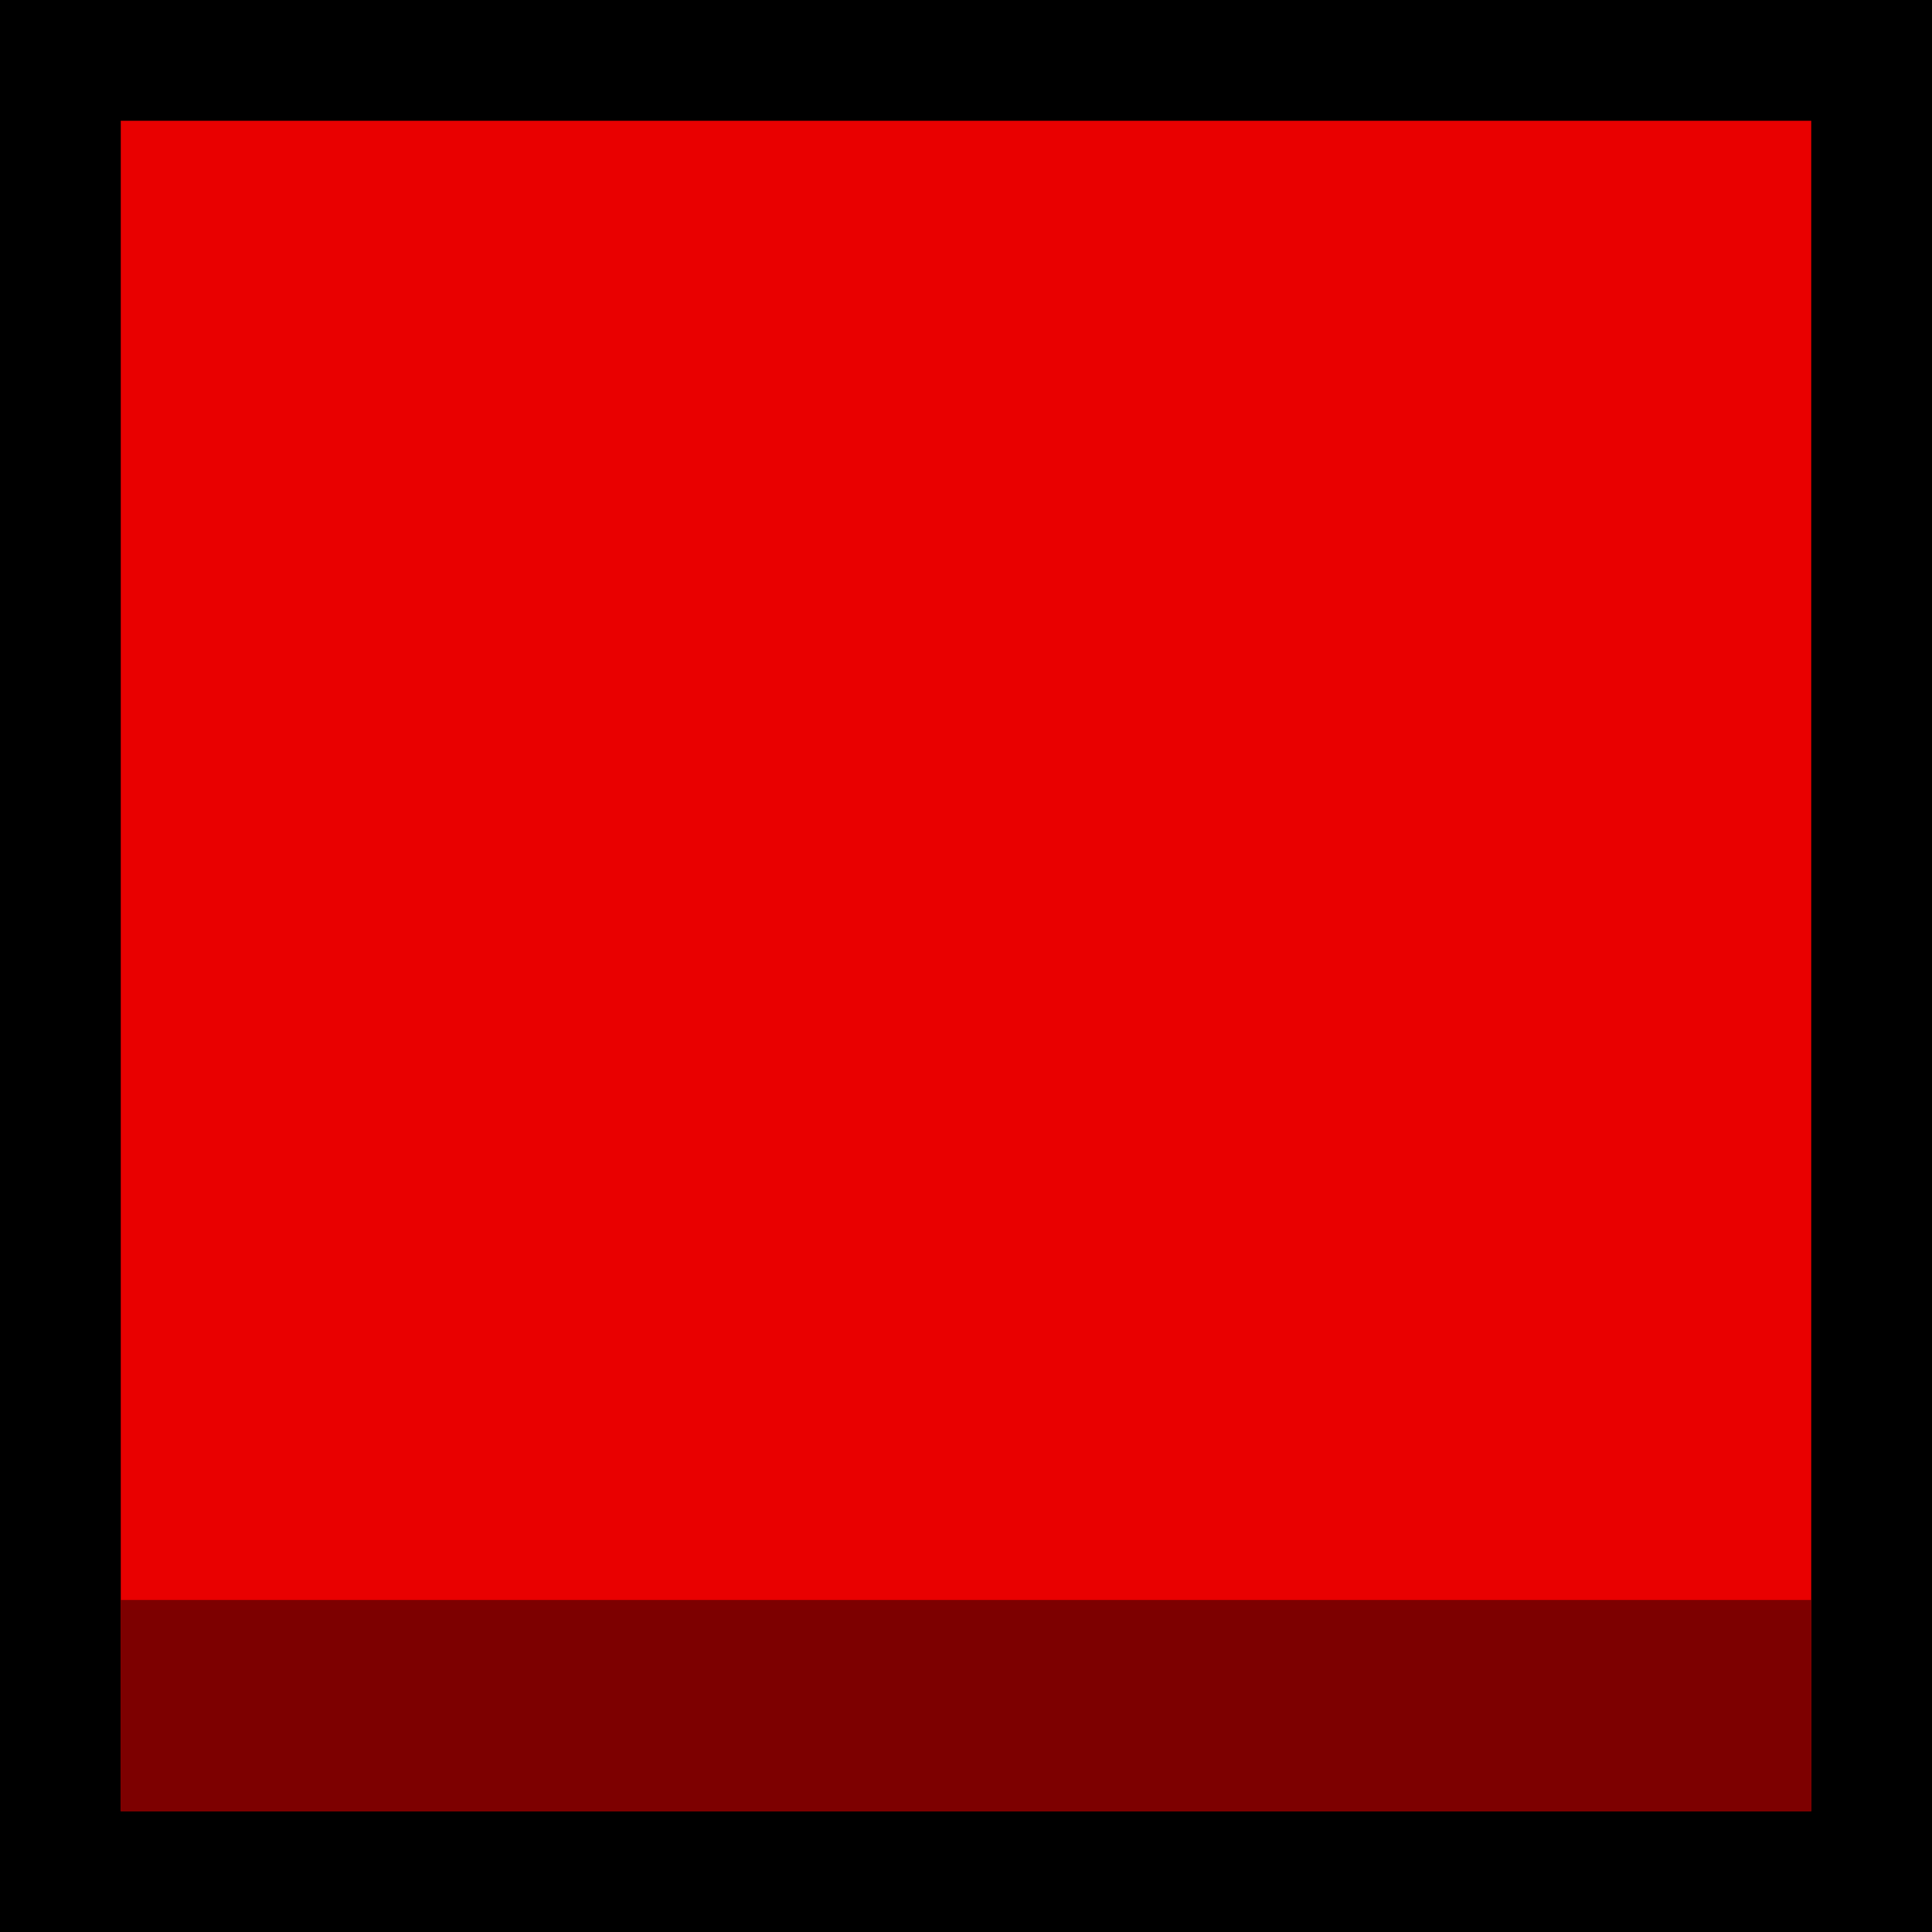 <?xml version="1.0" encoding="UTF-8" standalone="no"?>
<!-- Created with Inkscape (http://www.inkscape.org/) -->

<svg
   xmlns:dc="http://purl.org/dc/elements/1.1/"
   xmlns:cc="http://creativecommons.org/ns#"
   xmlns:rdf="http://www.w3.org/1999/02/22-rdf-syntax-ns#"
   xmlns:svg="http://www.w3.org/2000/svg"
   xmlns="http://www.w3.org/2000/svg"
   xmlns:sodipodi="http://sodipodi.sourceforge.net/DTD/sodipodi-0.dtd"
   xmlns:inkscape="http://www.inkscape.org/namespaces/inkscape"
   width="80"
   height="80"
   id="svg2"
   version="1.1"
   inkscape:version="0.48.5 r10040"
   sodipodi:docname="rEdit.svg"
   inkscape:export-filename="C:\Users\Administrator\Google Drive\11grade\Habivator\img\tile\rEdit.png"
   inkscape:export-xdpi="90"
   inkscape:export-ydpi="90">
  <defs
     id="defs4">
    <filter
       style="color-interpolation-filters:sRGB;"
       inkscape:label="Drop Shadow"
       id="filter3153">
      <feFlood
         flood-opacity="0.5"
         flood-color="rgb(0,0,0)"
         result="flood"
         id="feFlood3155" />
      <feComposite
         in="flood"
         in2="SourceGraphic"
         operator="in"
         result="composite1"
         id="feComposite3157" />
      <feGaussianBlur
         in="composite"
         stdDeviation="1"
         result="blur"
         id="feGaussianBlur3159" />
      <feOffset
         dx="0"
         dy="0"
         result="offset"
         id="feOffset3161" />
      <feComposite
         in="SourceGraphic"
         in2="offset"
         operator="over"
         result="composite2"
         id="feComposite3163" />
    </filter>
    <filter
       style="color-interpolation-filters:sRGB;"
       inkscape:label="Drop Shadow"
       id="filter3165">
      <feFlood
         flood-opacity="0.5"
         flood-color="rgb(0,0,0)"
         result="flood"
         id="feFlood3167" />
      <feComposite
         in="flood"
         in2="SourceGraphic"
         operator="in"
         result="composite1"
         id="feComposite3169" />
      <feGaussianBlur
         in="composite"
         stdDeviation="1"
         result="blur"
         id="feGaussianBlur3171" />
      <feOffset
         dx="0"
         dy="0"
         result="offset"
         id="feOffset3173" />
      <feComposite
         in="SourceGraphic"
         in2="offset"
         operator="over"
         result="composite2"
         id="feComposite3175" />
    </filter>
  </defs>
  <sodipodi:namedview
     id="base"
     pagecolor="#ffffff"
     bordercolor="#666666"
     borderopacity="1.0"
     inkscape:pageopacity="0.0"
     inkscape:pageshadow="2"
     inkscape:zoom="2.8"
     inkscape:cx="2.3136646"
     inkscape:cy="19.164111"
     inkscape:document-units="px"
     inkscape:current-layer="layer1"
     showgrid="true"
     inkscape:snap-bbox="true"
     inkscape:window-width="1366"
     inkscape:window-height="706"
     inkscape:window-x="-8"
     inkscape:window-y="-8"
     inkscape:window-maximized="1">
    <inkscape:grid
       type="xygrid"
       id="grid2985"
       empspacing="5"
       visible="true"
       enabled="true"
       snapvisiblegridlinesonly="true" />
  </sodipodi:namedview>
  <g
     inkscape:label="Layer 1"
     inkscape:groupmode="layer"
     id="layer1"
     transform="translate(0,-972.362)">
    <rect
       style="fill:#000000;fill-opacity:1;stroke:none"
       id="rect3069"
       width="80"
       height="80"
       x="0"
       y="0"
       transform="translate(0,972.362)" />
    <rect
       style="fill:#e90000;fill-opacity:1;stroke:#ffffff;stroke-width:0;stroke-linecap:round;stroke-linejoin:round;stroke-miterlimit:4;stroke-dasharray:none;filter:url(#filter3165)"
       id="rect2994"
       width="70"
       height="70"
       x="5"
       y="977.362" />
    <rect
       style="fill:#7d0000;fill-opacity:1;stroke:#000000;stroke-width:0;stroke-linecap:square;stroke-linejoin:miter;stroke-miterlimit:4;stroke-opacity:1;stroke-dasharray:none;filter:url(#filter3153)"
       id="rect3790"
       width="70"
       height="8.75"
       x="5"
       y="1038.612" />
  </g>
</svg>
